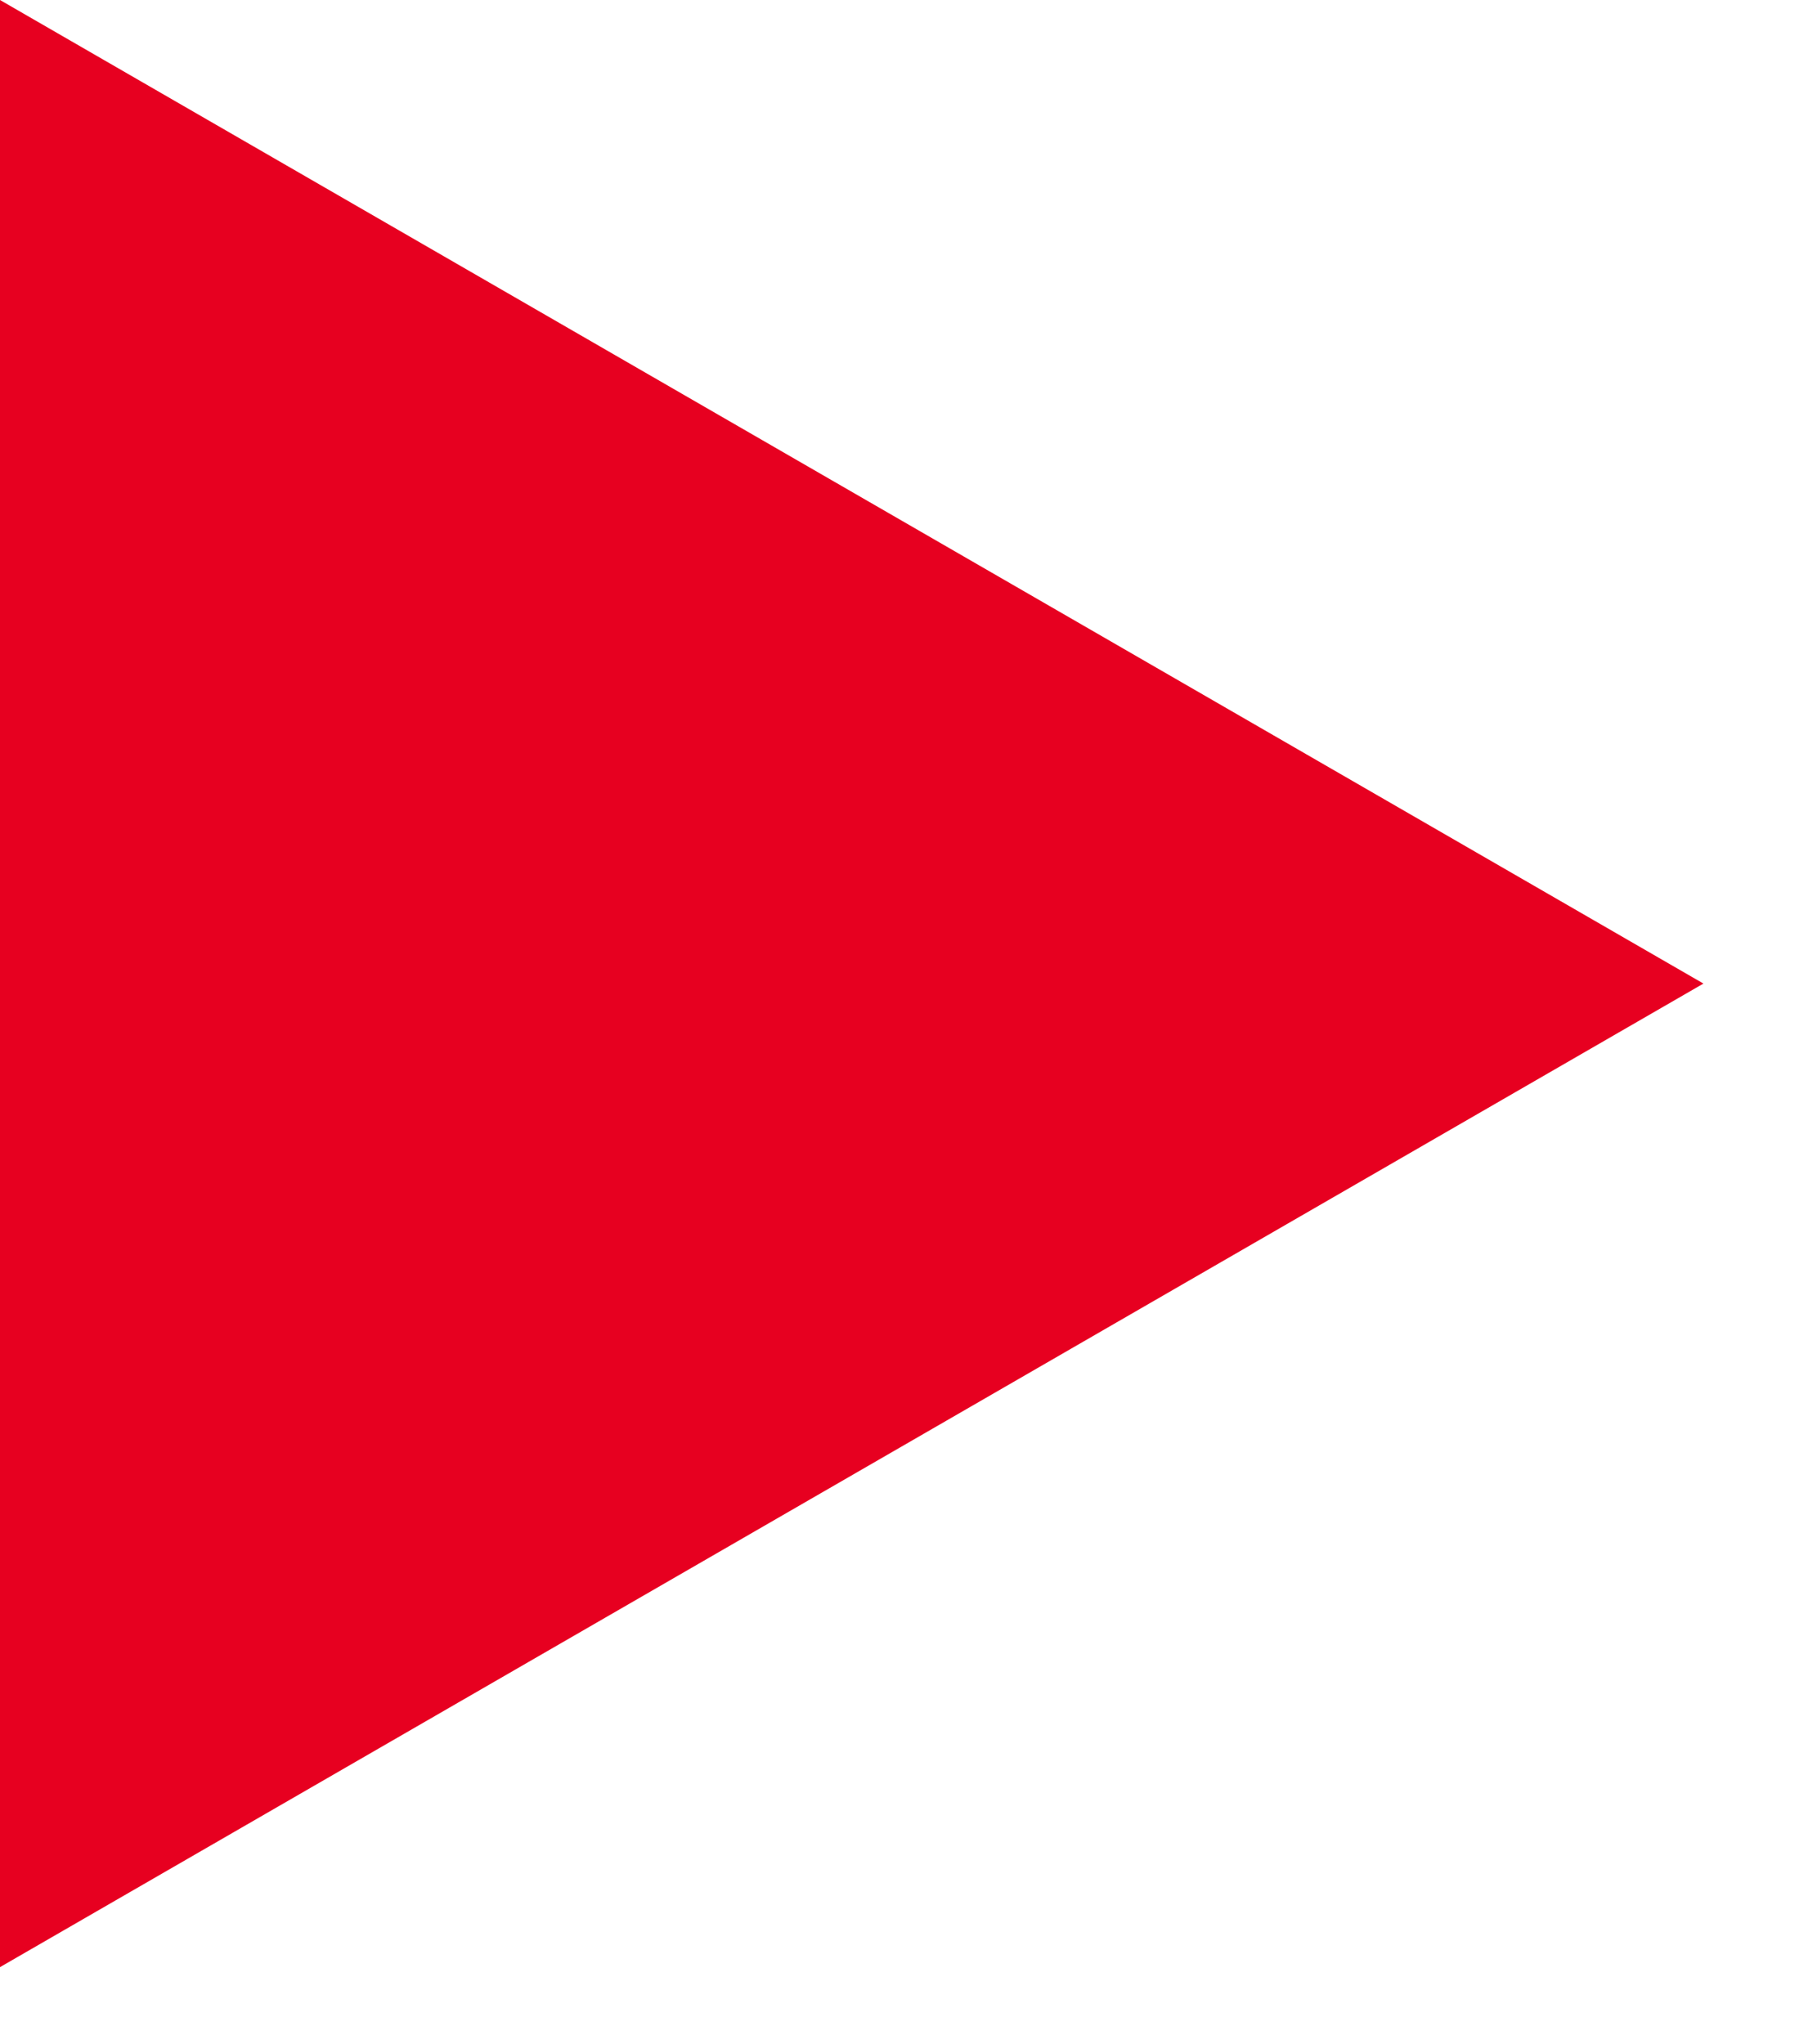 <?xml version="1.0" encoding="UTF-8"?>
<svg width="8px" height="9px" viewBox="0 0 8 9" version="1.1" xmlns="http://www.w3.org/2000/svg" xmlns:xlink="http://www.w3.org/1999/xlink">
    <!-- Generator: Sketch 51.2 (57519) - http://www.bohemiancoding.com/sketch -->
    <title>Artboard 2@2x</title>
    <desc>Created with Sketch.</desc>
    <defs></defs>
    <g id="Artboard-2" stroke="none" stroke-width="1" fill="none" fill-rule="evenodd">
        <polygon id="Polygon" fill="#E70020" fill-rule="nonzero" transform="translate(3.75, 4.33) rotate(-270) translate(-3.75, -4.33) " points="3.75 0.58 8.08 8.08 -0.58 8.08"></polygon>
    </g>
</svg>